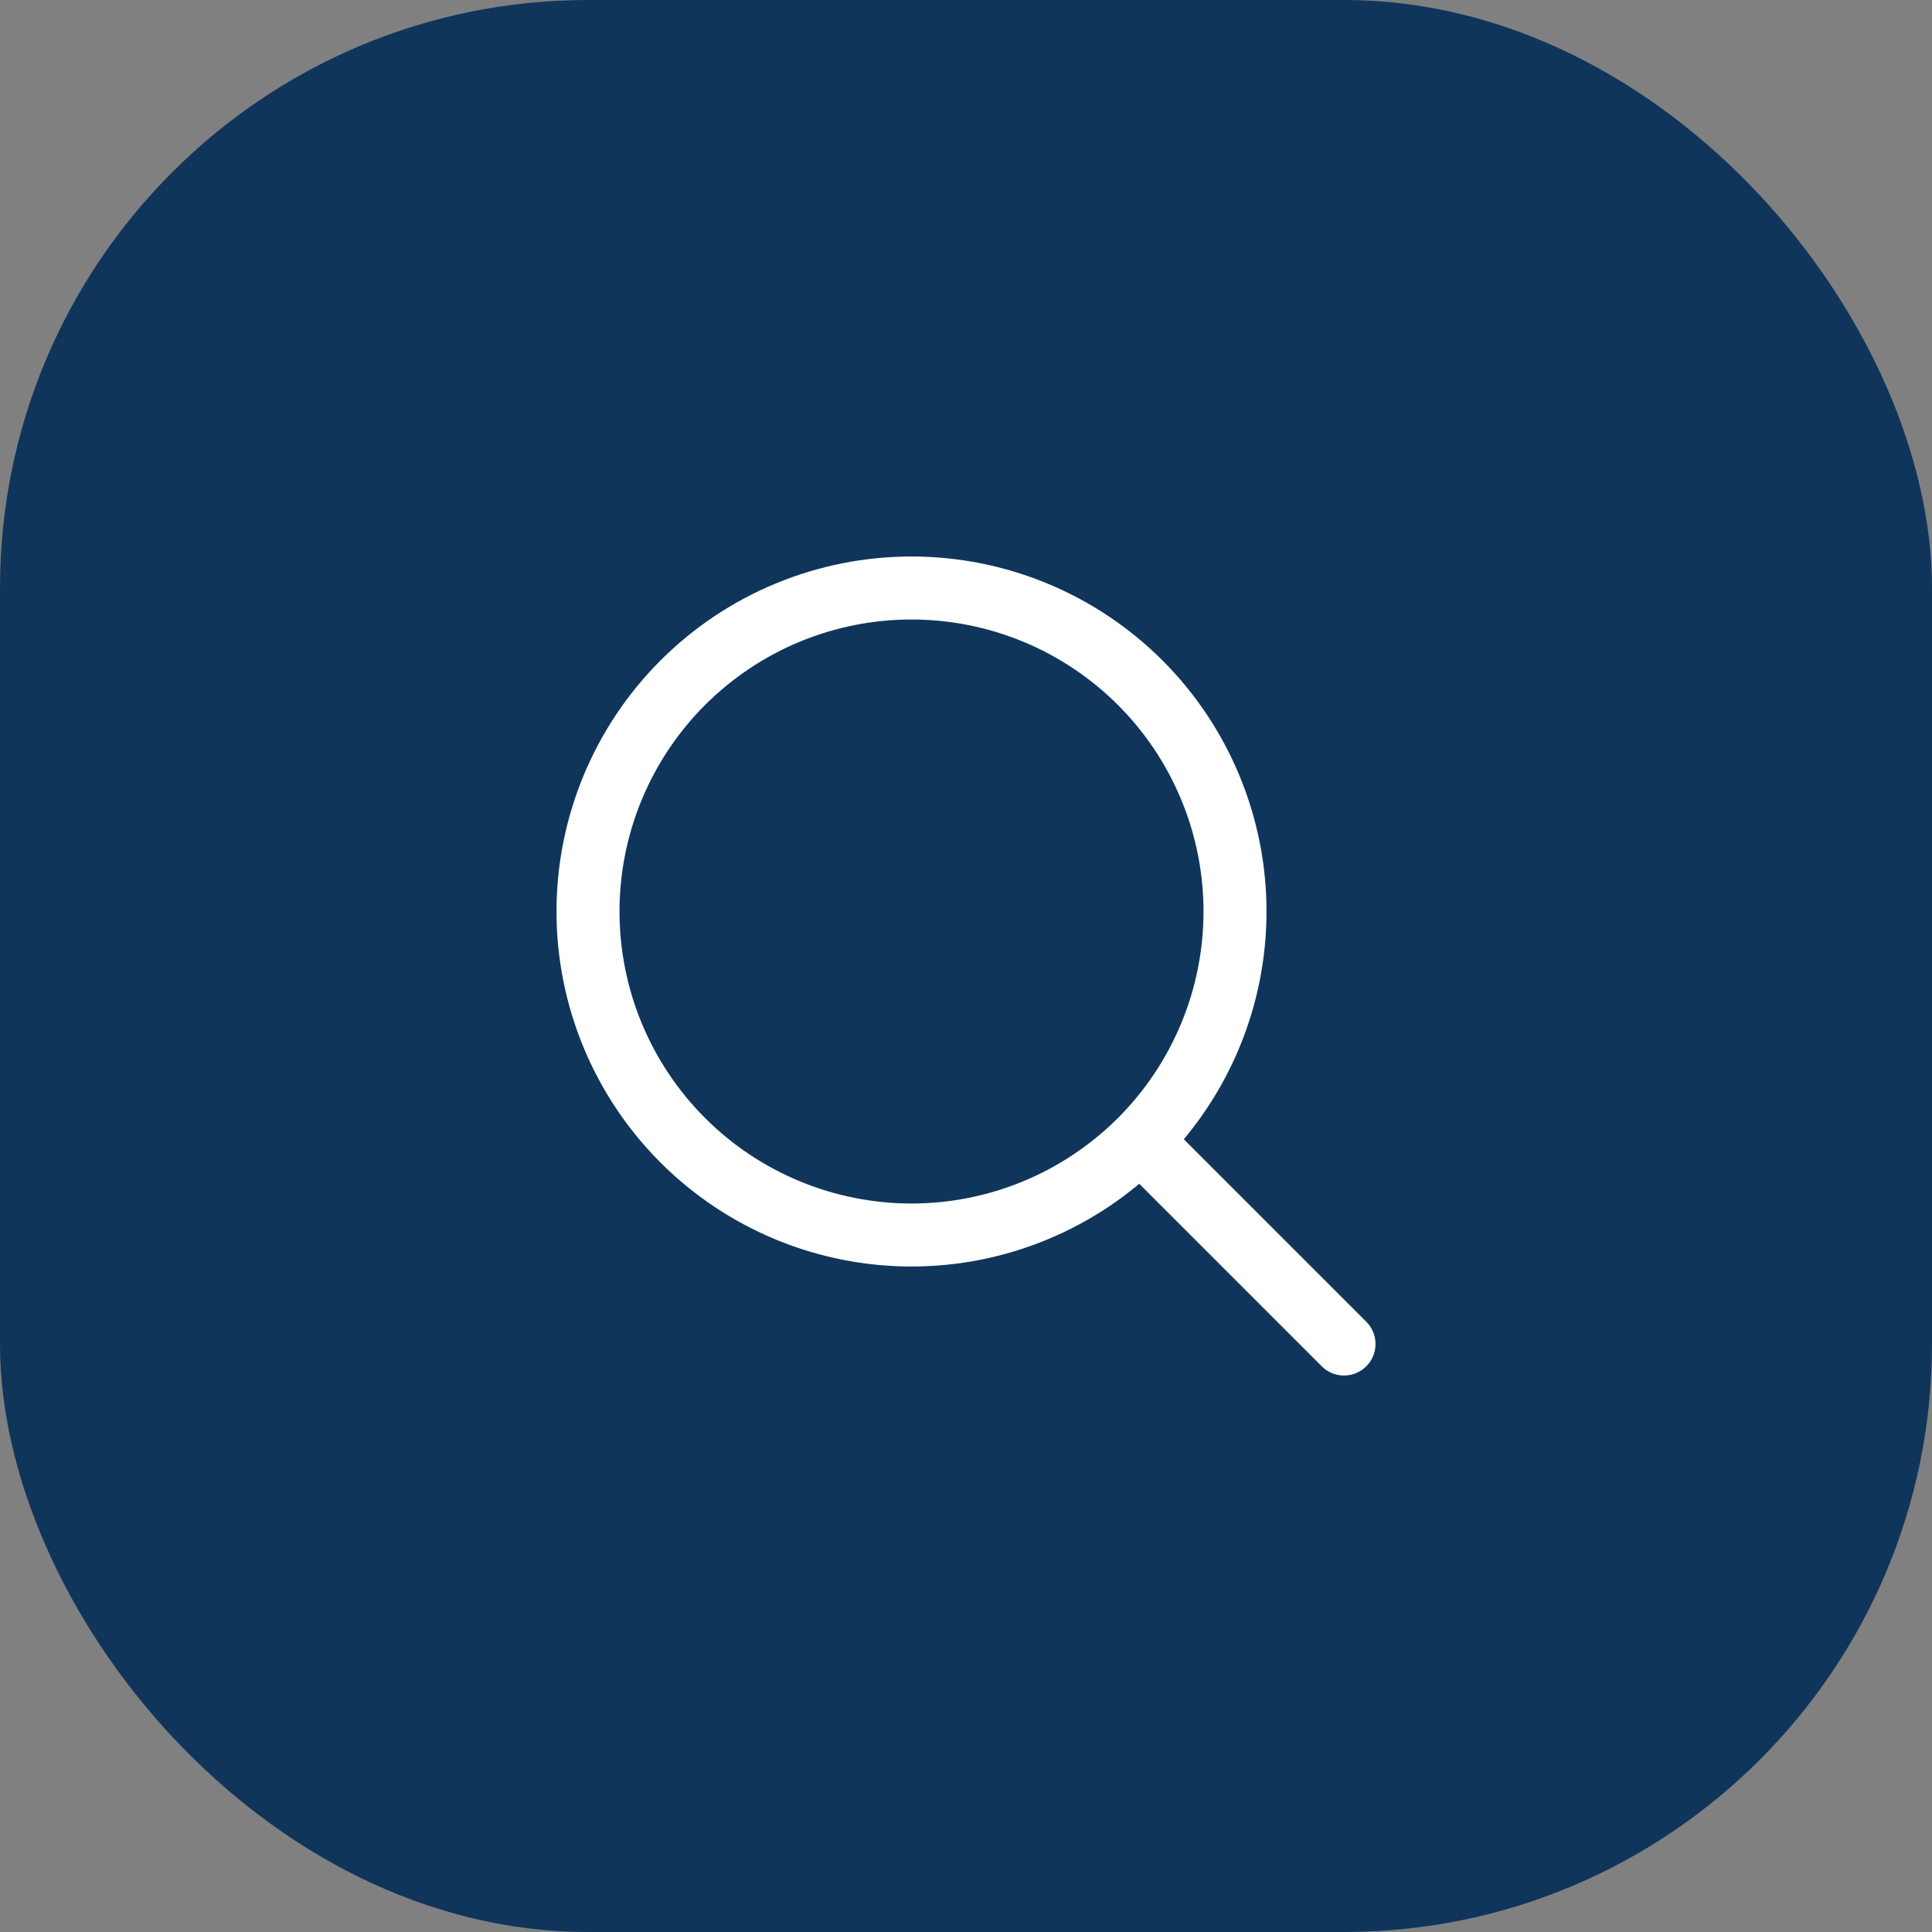 <svg width="46" height="46" viewBox="0 0 46 46" fill="none" xmlns="http://www.w3.org/2000/svg">
<rect x="0" y="0" width="46" height="46" fill="#808080" stroke="none"/>
<rect width="46" height="46" rx="14" fill="#10355B"/>
<path d="M27.149 27.149C27.864 26.433 28.431 25.584 28.818 24.65C29.206 23.715 29.405 22.714 29.405 21.702C29.405 20.691 29.206 19.689 28.818 18.755C28.431 17.82 27.864 16.971 27.149 16.256C26.433 15.541 25.584 14.973 24.65 14.586C23.715 14.199 22.714 14 21.702 14C20.691 14 19.689 14.199 18.755 14.586C17.82 14.973 16.971 15.541 16.256 16.256C14.812 17.7 14 19.66 14 21.702C14 23.745 14.812 25.704 16.256 27.149C17.7 28.593 19.66 29.405 21.702 29.405C23.745 29.405 25.704 28.593 27.149 27.149ZM27.149 27.149L32 32" stroke="white" stroke-width="1.5" stroke-linecap="round" stroke-linejoin="round"/>
</svg>
